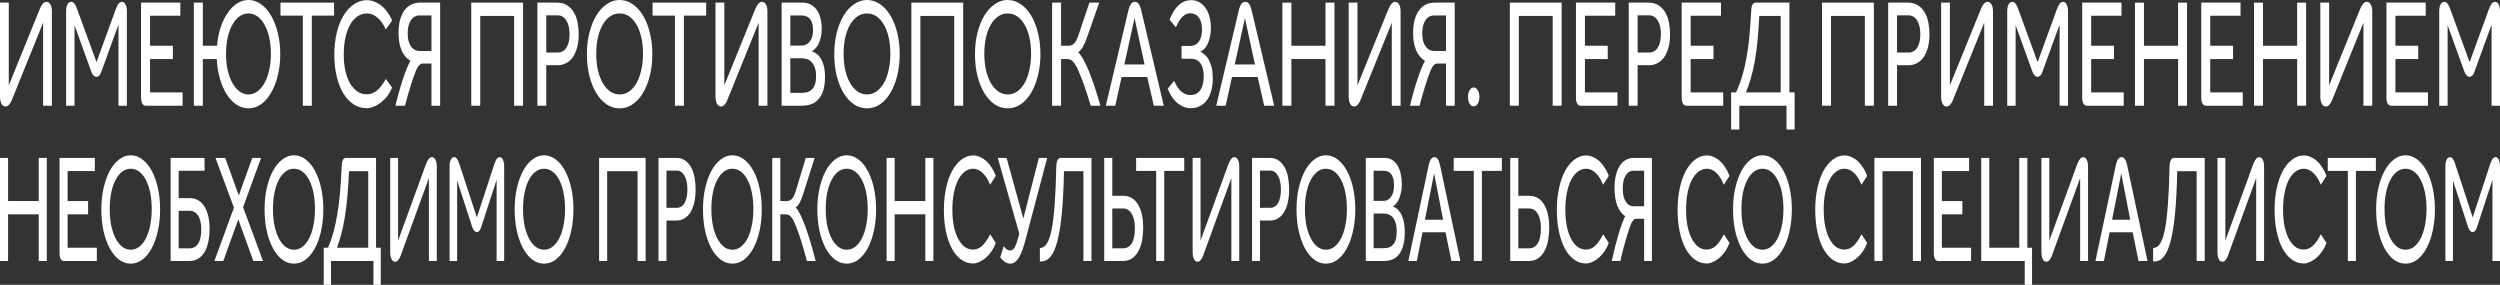 <svg width="316" height="36" viewBox="0 0 316 36" fill="none" xmlns="http://www.w3.org/2000/svg">
<rect x="0" y="0" width="316" height="36" fill="#333333" stroke="none"/>
<path d="M1.111 10.784L5.023 1.153C5.275 0.541 5.559 0.234 5.874 0.234C6.079 0.234 6.244 0.345 6.37 0.567C6.496 0.775 6.559 1.062 6.559 1.426V13.363H5.449V2.872L1.454 12.738C1.359 12.96 1.245 13.135 1.111 13.265C0.985 13.396 0.851 13.461 0.709 13.461C0.489 13.461 0.315 13.35 0.189 13.129C0.063 12.894 0 12.588 0 12.21V0.332H1.111V10.784Z" fill="white"/>
<path d="M9.018 0.234C9.286 0.234 9.518 0.508 9.715 1.055L12.197 7.854L14.632 1.172C14.758 0.834 14.88 0.593 14.998 0.449C15.117 0.306 15.258 0.234 15.424 0.234C15.605 0.234 15.751 0.345 15.861 0.567C15.979 0.775 16.039 1.055 16.039 1.407V13.363H14.975V3.106L12.788 9.124C12.647 9.514 12.446 9.71 12.186 9.71C12.06 9.71 11.937 9.651 11.819 9.534C11.701 9.417 11.607 9.254 11.536 9.046L9.42 3.185V13.363H8.356V1.426C8.356 1.048 8.415 0.755 8.534 0.547C8.652 0.339 8.813 0.234 9.018 0.234Z" fill="white"/>
<path d="M18.435 13.363C18.254 13.363 18.108 13.279 17.998 13.109C17.887 12.94 17.832 12.686 17.832 12.347V0.332H22.796V1.993H18.967V5.783H21.851V7.463H18.967V11.683H23.08V13.363H18.435Z" fill="white"/>
<path d="M31.406 13.695C30.87 13.695 30.366 13.539 29.893 13.226C29.428 12.914 29.018 12.484 28.664 11.937C28.309 11.377 28.021 10.719 27.801 9.964C27.58 9.195 27.446 8.362 27.399 7.463H25.638V13.363H24.503V0.332H25.638V5.783H27.434C27.505 4.949 27.655 4.181 27.884 3.478C28.12 2.761 28.415 2.149 28.77 1.641C29.125 1.12 29.526 0.716 29.976 0.43C30.425 0.143 30.901 0 31.406 0C31.965 0 32.489 0.176 32.977 0.527C33.466 0.866 33.892 1.342 34.254 1.954C34.616 2.566 34.9 3.289 35.105 4.122C35.318 4.956 35.424 5.861 35.424 6.838C35.424 7.815 35.318 8.726 35.105 9.573C34.9 10.407 34.616 11.13 34.254 11.742C33.899 12.354 33.478 12.836 32.989 13.187C32.501 13.526 31.973 13.695 31.406 13.695ZM31.406 11.937C31.807 11.937 32.182 11.813 32.528 11.566C32.875 11.305 33.175 10.954 33.427 10.511C33.679 10.055 33.876 9.514 34.018 8.889C34.167 8.251 34.242 7.561 34.242 6.818C34.242 6.05 34.171 5.353 34.029 4.728C33.888 4.103 33.691 3.569 33.438 3.126C33.186 2.67 32.887 2.318 32.54 2.071C32.194 1.823 31.815 1.7 31.406 1.7C30.996 1.7 30.618 1.823 30.271 2.071C29.924 2.318 29.625 2.67 29.373 3.126C29.121 3.569 28.924 4.103 28.782 4.728C28.64 5.353 28.569 6.05 28.569 6.818C28.569 7.561 28.64 8.251 28.782 8.889C28.931 9.514 29.132 10.055 29.385 10.511C29.637 10.954 29.936 11.305 30.283 11.566C30.63 11.813 31.004 11.937 31.406 11.937Z" fill="white"/>
<path d="M38.278 1.973H35.454V0.332H42.226V1.973H39.413V13.363H38.278V1.973Z" fill="white"/>
<path d="M48.759 3.732C48.491 3.093 48.149 2.598 47.731 2.247C47.313 1.882 46.868 1.7 46.395 1.7C45.954 1.7 45.552 1.823 45.19 2.071C44.828 2.318 44.516 2.67 44.256 3.126C44.004 3.569 43.807 4.109 43.665 4.747C43.523 5.373 43.453 6.076 43.453 6.857C43.453 7.626 43.52 8.323 43.653 8.948C43.795 9.56 43.992 10.088 44.244 10.53C44.504 10.973 44.812 11.318 45.166 11.566C45.521 11.8 45.919 11.918 46.36 11.918C46.817 11.918 47.235 11.768 47.613 11.468C47.991 11.169 48.377 10.674 48.771 9.983L49.563 11.077C49.421 11.429 49.232 11.768 48.996 12.093C48.759 12.406 48.495 12.679 48.204 12.914C47.912 13.148 47.605 13.331 47.282 13.461C46.967 13.604 46.659 13.676 46.36 13.676C45.753 13.676 45.198 13.513 44.694 13.187C44.189 12.862 43.756 12.399 43.393 11.8C43.031 11.201 42.751 10.485 42.554 9.651C42.357 8.818 42.259 7.899 42.259 6.897C42.259 5.907 42.361 4.988 42.566 4.142C42.771 3.295 43.055 2.572 43.417 1.973C43.787 1.361 44.225 0.886 44.729 0.547C45.233 0.195 45.785 0.02 46.384 0.02C46.707 0.02 47.022 0.085 47.329 0.215C47.644 0.332 47.94 0.501 48.215 0.723C48.491 0.944 48.743 1.218 48.972 1.543C49.208 1.856 49.405 2.208 49.563 2.598L48.759 3.732Z" fill="white"/>
<path d="M49.985 13.363C50.127 12.764 50.281 12.171 50.446 11.585C50.612 10.999 50.777 10.459 50.943 9.964C51.108 9.469 51.27 9.026 51.427 8.635C51.593 8.245 51.742 7.932 51.876 7.698C51.388 7.398 51.014 6.949 50.753 6.349C50.501 5.75 50.375 5.021 50.375 4.161C50.375 2.989 50.612 2.058 51.084 1.368C51.565 0.677 52.243 0.332 53.117 0.332H55.635V13.363H54.535V8.03H53.436C53.113 8.03 52.83 8.323 52.585 8.909C52.349 9.495 52.113 10.172 51.876 10.941C51.64 11.696 51.411 12.504 51.191 13.363H49.985ZM54.535 6.447V1.954H53.046C52.574 1.954 52.203 2.156 51.935 2.559C51.667 2.95 51.533 3.504 51.533 4.22C51.533 4.923 51.671 5.47 51.947 5.861C52.223 6.252 52.597 6.447 53.07 6.447H54.535Z" fill="white"/>
<path d="M66.115 0.332V13.363H64.981V2.012H60.702V13.363H59.568V0.332H66.115Z" fill="white"/>
<path d="M67.924 0.332H70.418C70.953 0.332 71.395 0.456 71.741 0.703C72.096 0.951 72.376 1.263 72.581 1.641C72.793 2.019 72.939 2.442 73.018 2.911C73.105 3.38 73.148 3.836 73.148 4.279C73.148 4.93 73.081 5.503 72.947 5.998C72.813 6.493 72.628 6.91 72.391 7.248C72.155 7.574 71.871 7.821 71.54 7.991C71.217 8.16 70.863 8.245 70.477 8.245H69.047V13.363H67.924V0.332ZM70.465 6.643C70.953 6.643 71.328 6.441 71.588 6.037C71.856 5.62 71.99 5.047 71.99 4.318C71.99 3.575 71.852 2.996 71.576 2.579C71.308 2.149 70.938 1.934 70.465 1.934H69.047V6.643H70.465Z" fill="white"/>
<path d="M78.32 11.937C78.754 11.937 79.151 11.813 79.514 11.566C79.876 11.305 80.188 10.954 80.448 10.511C80.708 10.055 80.909 9.514 81.05 8.889C81.2 8.251 81.275 7.561 81.275 6.818C81.275 6.05 81.204 5.353 81.062 4.728C80.92 4.103 80.719 3.569 80.459 3.126C80.199 2.67 79.888 2.318 79.526 2.071C79.163 1.823 78.761 1.7 78.32 1.7C77.879 1.7 77.477 1.823 77.115 2.071C76.752 2.318 76.441 2.67 76.181 3.126C75.921 3.569 75.72 4.103 75.578 4.728C75.436 5.353 75.365 6.05 75.365 6.818C75.365 7.561 75.436 8.251 75.578 8.889C75.728 9.514 75.933 10.055 76.193 10.511C76.453 10.954 76.764 11.305 77.126 11.566C77.489 11.813 77.887 11.937 78.32 11.937ZM78.32 13.695C77.729 13.695 77.178 13.526 76.666 13.187C76.161 12.836 75.724 12.354 75.354 11.742C74.991 11.13 74.704 10.407 74.491 9.573C74.286 8.726 74.184 7.815 74.184 6.838C74.184 5.861 74.29 4.956 74.503 4.122C74.716 3.289 75.007 2.566 75.377 1.954C75.748 1.342 76.185 0.866 76.689 0.527C77.194 0.176 77.737 0 78.32 0C78.911 0 79.459 0.176 79.963 0.527C80.467 0.866 80.905 1.342 81.275 1.954C81.645 2.566 81.933 3.289 82.138 4.122C82.35 4.956 82.457 5.861 82.457 6.838C82.457 7.815 82.35 8.726 82.138 9.573C81.933 10.407 81.645 11.13 81.275 11.742C80.912 12.354 80.475 12.836 79.963 13.187C79.459 13.526 78.911 13.695 78.32 13.695Z" fill="white"/>
<path d="M85.311 1.973H82.487V0.332H89.259V1.973H86.446V13.363H85.311V1.973Z" fill="white"/>
<path d="M91.553 10.784L95.465 1.153C95.717 0.541 96.001 0.234 96.316 0.234C96.521 0.234 96.686 0.345 96.812 0.567C96.939 0.775 97.001 1.062 97.001 1.426V13.363H95.891V2.872L91.896 12.738C91.801 12.96 91.687 13.135 91.553 13.265C91.427 13.396 91.293 13.461 91.151 13.461C90.93 13.461 90.757 13.35 90.631 13.129C90.505 12.894 90.442 12.588 90.442 12.21V0.332H91.553V10.784Z" fill="white"/>
<path d="M98.798 0.332H101.469C101.879 0.332 102.234 0.423 102.533 0.606C102.833 0.775 103.081 1.009 103.278 1.309C103.475 1.609 103.62 1.96 103.715 2.364C103.817 2.768 103.869 3.198 103.869 3.653C103.869 4.07 103.825 4.441 103.739 4.767C103.652 5.093 103.546 5.379 103.42 5.627C103.293 5.861 103.152 6.05 102.994 6.193C102.844 6.336 102.706 6.428 102.58 6.467C102.738 6.506 102.915 6.59 103.112 6.721C103.309 6.838 103.494 7.02 103.668 7.268C103.841 7.515 103.987 7.841 104.105 8.245C104.223 8.635 104.282 9.124 104.282 9.71C104.282 10.413 104.204 10.999 104.046 11.468C103.896 11.924 103.687 12.295 103.42 12.582C103.16 12.868 102.848 13.07 102.486 13.187C102.123 13.305 101.737 13.363 101.328 13.363H98.798V0.332ZM101.268 11.742C101.473 11.742 101.686 11.722 101.907 11.683C102.127 11.644 102.328 11.553 102.509 11.409C102.699 11.266 102.852 11.058 102.97 10.784C103.089 10.498 103.148 10.107 103.148 9.612C103.148 9.143 103.089 8.766 102.97 8.479C102.86 8.192 102.714 7.965 102.533 7.795C102.36 7.626 102.167 7.515 101.954 7.463C101.741 7.398 101.536 7.365 101.339 7.365H99.897V11.742H101.268ZM101.304 5.763C101.477 5.763 101.651 5.731 101.824 5.666C101.997 5.588 102.155 5.47 102.297 5.314C102.439 5.158 102.553 4.956 102.639 4.708C102.726 4.461 102.769 4.161 102.769 3.81C102.769 3.419 102.726 3.106 102.639 2.872C102.553 2.624 102.439 2.436 102.297 2.305C102.155 2.162 101.997 2.071 101.824 2.032C101.651 1.98 101.477 1.954 101.304 1.954H99.897V5.763H101.304Z" fill="white"/>
<path d="M109.587 11.937C110.02 11.937 110.418 11.813 110.781 11.566C111.143 11.305 111.454 10.954 111.715 10.511C111.975 10.055 112.175 9.514 112.317 8.889C112.467 8.251 112.542 7.561 112.542 6.818C112.542 6.05 112.471 5.353 112.329 4.728C112.187 4.103 111.986 3.569 111.726 3.126C111.466 2.67 111.155 2.318 110.793 2.071C110.43 1.823 110.028 1.7 109.587 1.7C109.146 1.7 108.744 1.823 108.382 2.071C108.019 2.318 107.708 2.67 107.448 3.126C107.188 3.569 106.987 4.103 106.845 4.728C106.703 5.353 106.632 6.05 106.632 6.818C106.632 7.561 106.703 8.251 106.845 8.889C106.995 9.514 107.2 10.055 107.46 10.511C107.72 10.954 108.031 11.305 108.393 11.566C108.756 11.813 109.154 11.937 109.587 11.937ZM109.587 13.695C108.996 13.695 108.445 13.526 107.932 13.187C107.428 12.836 106.991 12.354 106.621 11.742C106.258 11.13 105.971 10.407 105.758 9.573C105.553 8.726 105.451 7.815 105.451 6.838C105.451 5.861 105.557 4.956 105.77 4.122C105.982 3.289 106.274 2.566 106.644 1.954C107.015 1.342 107.452 0.866 107.956 0.527C108.46 0.176 109.004 0 109.587 0C110.178 0 110.726 0.176 111.23 0.527C111.734 0.866 112.172 1.342 112.542 1.954C112.912 2.566 113.2 3.289 113.405 4.122C113.617 4.956 113.724 5.861 113.724 6.838C113.724 7.815 113.617 8.726 113.405 9.573C113.2 10.407 112.912 11.13 112.542 11.742C112.179 12.354 111.742 12.836 111.23 13.187C110.726 13.526 110.178 13.695 109.587 13.695Z" fill="white"/>
<path d="M121.747 0.332V13.363H120.612V2.012H116.334V13.363H115.199V0.332H121.747Z" fill="white"/>
<path d="M127.373 11.937C127.806 11.937 128.204 11.813 128.567 11.566C128.929 11.305 129.241 10.954 129.501 10.511C129.761 10.055 129.961 9.514 130.103 8.889C130.253 8.251 130.328 7.561 130.328 6.818C130.328 6.05 130.257 5.353 130.115 4.728C129.973 4.103 129.772 3.569 129.512 3.126C129.252 2.67 128.941 2.318 128.579 2.071C128.216 1.823 127.814 1.7 127.373 1.7C126.932 1.7 126.53 1.823 126.168 2.071C125.805 2.318 125.494 2.67 125.234 3.126C124.974 3.569 124.773 4.103 124.631 4.728C124.489 5.353 124.418 6.05 124.418 6.818C124.418 7.561 124.489 8.251 124.631 8.889C124.781 9.514 124.986 10.055 125.246 10.511C125.506 10.954 125.817 11.305 126.179 11.566C126.542 11.813 126.94 11.937 127.373 11.937ZM127.373 13.695C126.782 13.695 126.231 13.526 125.718 13.187C125.214 12.836 124.777 12.354 124.407 11.742C124.044 11.13 123.757 10.407 123.544 9.573C123.339 8.726 123.237 7.815 123.237 6.838C123.237 5.861 123.343 4.956 123.556 4.122C123.768 3.289 124.06 2.566 124.43 1.954C124.801 1.342 125.238 0.866 125.742 0.527C126.246 0.176 126.79 0 127.373 0C127.964 0 128.512 0.176 129.016 0.527C129.52 0.866 129.958 1.342 130.328 1.954C130.698 2.566 130.986 3.289 131.191 4.122C131.403 4.956 131.51 5.861 131.51 6.838C131.51 7.815 131.403 8.726 131.191 9.573C130.986 10.407 130.698 11.13 130.328 11.742C129.965 12.354 129.528 12.836 129.016 13.187C128.512 13.526 127.964 13.695 127.373 13.695Z" fill="white"/>
<path d="M137.453 4.572C137.248 5.158 137.059 5.607 136.886 5.92C136.72 6.219 136.523 6.441 136.295 6.584C136.72 7.053 137.161 7.841 137.618 8.948C138.075 10.055 138.568 11.527 139.096 13.363H137.867C137.693 12.79 137.547 12.321 137.429 11.957C137.311 11.579 137.201 11.247 137.098 10.96C136.996 10.661 136.89 10.368 136.779 10.081C136.669 9.794 136.531 9.456 136.366 9.065C136.113 8.466 135.877 8.049 135.656 7.815C135.444 7.58 135.195 7.463 134.912 7.463H134.12V13.363H132.985V0.332H134.12V5.783H135.054C135.345 5.783 135.585 5.685 135.775 5.49C135.964 5.294 136.137 4.969 136.295 4.513L137.701 0.332H138.942L137.453 4.572Z" fill="white"/>
<path d="M145.013 9.729H141.775L140.971 13.363H139.777L142.649 1.231C142.807 0.567 143.079 0.234 143.465 0.234C143.819 0.234 144.079 0.58 144.245 1.27L147.105 13.363H145.84L145.013 9.729ZM143.406 2.286L142.117 8.147H144.67L143.406 2.286Z" fill="white"/>
<path d="M149.345 5.802H150.48C150.677 5.802 150.862 5.763 151.035 5.685C151.209 5.607 151.362 5.483 151.496 5.314C151.63 5.145 151.737 4.93 151.815 4.669C151.894 4.409 151.934 4.096 151.934 3.732C151.934 3.354 151.89 3.035 151.804 2.774C151.725 2.514 151.615 2.305 151.473 2.149C151.339 1.98 151.185 1.863 151.012 1.797C150.838 1.719 150.661 1.68 150.48 1.68C150.228 1.68 150.003 1.739 149.806 1.856C149.609 1.973 149.436 2.123 149.286 2.305C149.144 2.488 149.018 2.683 148.908 2.891C148.798 3.1 148.703 3.289 148.624 3.458L147.833 2.481C147.935 2.221 148.061 1.947 148.211 1.661C148.368 1.374 148.557 1.107 148.778 0.86C149.007 0.612 149.267 0.41 149.558 0.254C149.857 0.098 150.196 0.02 150.574 0.02C150.976 0.02 151.331 0.117 151.638 0.313C151.953 0.495 152.213 0.742 152.418 1.055C152.631 1.368 152.789 1.739 152.891 2.169C153.001 2.585 153.056 3.028 153.056 3.497C153.056 4.226 152.934 4.878 152.69 5.451C152.454 6.011 152.123 6.376 151.697 6.545C151.91 6.623 152.111 6.753 152.3 6.936C152.497 7.105 152.666 7.326 152.808 7.6C152.958 7.873 153.076 8.199 153.163 8.577C153.249 8.954 153.293 9.391 153.293 9.886C153.293 10.537 153.218 11.104 153.068 11.585C152.926 12.054 152.729 12.445 152.477 12.758C152.225 13.07 151.934 13.298 151.603 13.441C151.272 13.598 150.917 13.676 150.539 13.676C150.121 13.676 149.751 13.591 149.428 13.422C149.105 13.252 148.821 13.044 148.577 12.797C148.341 12.549 148.14 12.282 147.974 11.996C147.817 11.709 147.691 11.449 147.596 11.214L148.412 10.218C148.483 10.374 148.573 10.556 148.683 10.765C148.794 10.973 148.932 11.169 149.097 11.351C149.263 11.533 149.46 11.69 149.688 11.82C149.917 11.95 150.181 12.015 150.48 12.015C150.701 12.015 150.909 11.976 151.106 11.898C151.311 11.807 151.488 11.67 151.638 11.488C151.796 11.305 151.918 11.064 152.005 10.765C152.099 10.452 152.146 10.081 152.146 9.651C152.146 9.221 152.099 8.863 152.005 8.577C151.918 8.29 151.8 8.062 151.65 7.893C151.508 7.724 151.343 7.606 151.154 7.541C150.965 7.463 150.771 7.424 150.574 7.424H149.345V5.802Z" fill="white"/>
<path d="M158.967 9.729H155.729L154.925 13.363H153.731L156.603 1.231C156.761 0.567 157.033 0.234 157.419 0.234C157.773 0.234 158.033 0.58 158.199 1.27L161.059 13.363H159.794L158.967 9.729ZM157.36 2.286L156.072 8.147H158.624L157.36 2.286Z" fill="white"/>
<path d="M162.094 0.332H163.229V5.783H167.542V0.332H168.677V13.363H167.542V7.463H163.229V13.363H162.094V0.332Z" fill="white"/>
<path d="M171.584 10.784L175.496 1.153C175.748 0.541 176.032 0.234 176.347 0.234C176.552 0.234 176.718 0.345 176.844 0.567C176.97 0.775 177.033 1.062 177.033 1.426V13.363H175.922V2.872L171.927 12.738C171.832 12.96 171.718 13.135 171.584 13.265C171.458 13.396 171.324 13.461 171.182 13.461C170.962 13.461 170.788 13.35 170.662 13.129C170.536 12.894 170.473 12.588 170.473 12.21V0.332H171.584V10.784Z" fill="white"/>
<path d="M178.227 13.363C178.369 12.764 178.522 12.171 178.688 11.585C178.853 10.999 179.019 10.459 179.184 9.964C179.35 9.469 179.511 9.026 179.669 8.635C179.834 8.245 179.984 7.932 180.118 7.698C179.629 7.398 179.255 6.949 178.995 6.349C178.743 5.75 178.617 5.021 178.617 4.161C178.617 2.989 178.853 2.058 179.326 1.368C179.807 0.677 180.484 0.332 181.359 0.332H183.876V13.363H182.777V8.03H181.678C181.355 8.03 181.071 8.323 180.827 8.909C180.591 9.495 180.354 10.172 180.118 10.941C179.881 11.696 179.653 12.504 179.432 13.363H178.227ZM182.777 6.447V1.954H181.288C180.815 1.954 180.445 2.156 180.177 2.559C179.909 2.95 179.775 3.504 179.775 4.22C179.775 4.923 179.913 5.47 180.189 5.861C180.465 6.252 180.839 6.447 181.312 6.447H182.777Z" fill="white"/>
<path d="M186.277 13.441C186.072 13.441 185.898 13.331 185.757 13.109C185.623 12.875 185.556 12.588 185.556 12.25C185.556 11.911 185.623 11.631 185.757 11.409C185.898 11.175 186.072 11.058 186.277 11.058C186.482 11.058 186.651 11.175 186.785 11.409C186.927 11.631 186.998 11.911 186.998 12.25C186.998 12.588 186.927 12.875 186.785 13.109C186.651 13.331 186.482 13.441 186.277 13.441Z" fill="white"/>
<path d="M197.392 0.332V13.363H196.258V2.012H191.979V13.363H190.845V0.332H197.392Z" fill="white"/>
<path d="M199.804 13.363C199.623 13.363 199.477 13.279 199.366 13.109C199.256 12.94 199.201 12.686 199.201 12.347V0.332H204.165V1.993H200.336V5.783H203.219V7.463H200.336V11.683H204.449V13.363H199.804Z" fill="white"/>
<path d="M205.872 0.332H208.366C208.902 0.332 209.343 0.456 209.69 0.703C210.044 0.951 210.324 1.263 210.529 1.641C210.742 2.019 210.887 2.442 210.966 2.911C211.053 3.38 211.096 3.836 211.096 4.279C211.096 4.93 211.029 5.503 210.895 5.998C210.761 6.493 210.576 6.91 210.34 7.248C210.103 7.574 209.82 7.821 209.489 7.991C209.166 8.16 208.811 8.245 208.425 8.245H206.995V13.363H205.872V0.332ZM208.413 6.643C208.902 6.643 209.276 6.441 209.536 6.037C209.804 5.62 209.938 5.047 209.938 4.318C209.938 3.575 209.8 2.996 209.524 2.579C209.256 2.149 208.886 1.934 208.413 1.934H206.995V6.643H208.413Z" fill="white"/>
<path d="M213.169 13.363C212.988 13.363 212.842 13.279 212.732 13.109C212.622 12.94 212.566 12.686 212.566 12.347V0.332H217.53V1.993H213.701V5.783H216.585V7.463H213.701V11.683H217.814V13.363H213.169Z" fill="white"/>
<path d="M225.082 2.012H222.376C222.313 3.224 222.234 4.305 222.14 5.255C222.045 6.206 221.927 7.066 221.785 7.834C221.651 8.59 221.49 9.28 221.3 9.905C221.119 10.53 220.914 11.123 220.686 11.683H225.082V2.012ZM221.36 1.231C221.375 0.957 221.43 0.742 221.525 0.586C221.62 0.417 221.757 0.332 221.939 0.332H226.182V11.683H226.843V16.372H225.815V13.363H219.847V16.372H218.818V11.683H219.433C219.732 11.045 219.989 10.374 220.201 9.671C220.414 8.967 220.595 8.199 220.745 7.365C220.903 6.532 221.029 5.614 221.123 4.611C221.218 3.608 221.296 2.481 221.36 1.231Z" fill="white"/>
<path d="M236.854 0.332V13.363H235.719V2.012H231.441V13.363H230.306V0.332H236.854Z" fill="white"/>
<path d="M238.663 0.332H241.156C241.692 0.332 242.133 0.456 242.48 0.703C242.835 0.951 243.114 1.263 243.319 1.641C243.532 2.019 243.678 2.442 243.757 2.911C243.843 3.38 243.887 3.836 243.887 4.279C243.887 4.93 243.82 5.503 243.686 5.998C243.552 6.493 243.367 6.91 243.13 7.248C242.894 7.574 242.61 7.821 242.279 7.991C241.956 8.16 241.602 8.245 241.215 8.245H239.785V13.363H238.663V0.332ZM241.204 6.643C241.692 6.643 242.066 6.441 242.326 6.037C242.594 5.62 242.728 5.047 242.728 4.318C242.728 3.575 242.59 2.996 242.315 2.579C242.047 2.149 241.676 1.934 241.204 1.934H239.785V6.643H241.204Z" fill="white"/>
<path d="M246.468 10.784L250.38 1.153C250.632 0.541 250.916 0.234 251.231 0.234C251.436 0.234 251.601 0.345 251.727 0.567C251.853 0.775 251.916 1.062 251.916 1.426V13.363H250.805V2.872L246.811 12.738C246.716 12.96 246.602 13.135 246.468 13.265C246.342 13.396 246.208 13.461 246.066 13.461C245.845 13.461 245.672 13.35 245.546 13.129C245.42 12.894 245.357 12.588 245.357 12.21V0.332H246.468V10.784Z" fill="white"/>
<path d="M254.375 0.234C254.643 0.234 254.875 0.508 255.072 1.055L257.554 7.854L259.989 1.172C260.115 0.834 260.237 0.593 260.355 0.449C260.474 0.306 260.615 0.234 260.781 0.234C260.962 0.234 261.108 0.345 261.218 0.567C261.336 0.775 261.395 1.055 261.395 1.407V13.363H260.332V3.106L258.145 9.124C258.003 9.514 257.803 9.71 257.543 9.71C257.416 9.71 257.294 9.651 257.176 9.534C257.058 9.417 256.963 9.254 256.892 9.046L254.777 3.185V13.363H253.713V1.426C253.713 1.048 253.772 0.755 253.89 0.547C254.009 0.339 254.17 0.234 254.375 0.234Z" fill="white"/>
<path d="M263.792 13.363C263.611 13.363 263.465 13.279 263.355 13.109C263.244 12.94 263.189 12.686 263.189 12.347V0.332H268.153V1.993H264.324V5.783H267.207V7.463H264.324V11.683H268.437V13.363H263.792Z" fill="white"/>
<path d="M269.86 0.332H270.995V5.783H275.309V0.332H276.443V13.363H275.309V7.463H270.995V13.363H269.86V0.332Z" fill="white"/>
<path d="M278.842 13.363C278.661 13.363 278.515 13.279 278.405 13.109C278.295 12.94 278.24 12.686 278.24 12.347V0.332H283.204V1.993H279.374V5.783H282.258V7.463H279.374V11.683H283.487V13.363H278.842Z" fill="white"/>
<path d="M284.911 0.332H286.045V5.783H290.359V0.332H291.494V13.363H290.359V7.463H286.045V13.363H284.911V0.332Z" fill="white"/>
<path d="M294.401 10.784L298.313 1.153C298.565 0.541 298.849 0.234 299.164 0.234C299.369 0.234 299.535 0.345 299.661 0.567C299.787 0.775 299.85 1.062 299.85 1.426V13.363H298.739V2.872L294.744 12.738C294.649 12.96 294.535 13.135 294.401 13.265C294.275 13.396 294.141 13.461 293.999 13.461C293.779 13.461 293.605 13.35 293.479 13.129C293.353 12.894 293.29 12.588 293.29 12.21V0.332H294.401V10.784Z" fill="white"/>
<path d="M302.249 13.363C302.068 13.363 301.922 13.279 301.812 13.109C301.702 12.94 301.647 12.686 301.647 12.347V0.332H306.61V1.993H302.781V5.783H305.665V7.463H302.781V11.683H306.894V13.363H302.249Z" fill="white"/>
<path d="M308.98 0.234C309.248 0.234 309.48 0.508 309.677 1.055L312.159 7.854L314.594 1.172C314.72 0.834 314.842 0.593 314.96 0.449C315.078 0.306 315.22 0.234 315.385 0.234C315.567 0.234 315.712 0.345 315.823 0.567C315.941 0.775 316 1.055 316 1.407V13.363H314.936V3.106L312.75 9.124C312.608 9.514 312.407 9.71 312.147 9.71C312.021 9.71 311.899 9.651 311.781 9.534C311.662 9.417 311.568 9.254 311.497 9.046L309.381 3.185V13.363H308.318V1.426C308.318 1.048 308.377 0.755 308.495 0.547C308.613 0.339 308.775 0.234 308.98 0.234Z" fill="white"/>
<path d="M0 19.96H1.019V25.411H4.894V19.96H5.914V32.991H4.894V27.091H1.019V32.991H0V19.96Z" fill="white"/>
<path d="M8.069 32.991C7.906 32.991 7.775 32.907 7.676 32.737C7.577 32.568 7.527 32.314 7.527 31.975V19.96H11.986V21.621H8.546V25.411H11.137V27.091H8.546V31.311H12.241V32.991H8.069Z" fill="white"/>
<path d="M16.524 31.565C16.913 31.565 17.271 31.441 17.596 31.194C17.922 30.933 18.201 30.582 18.435 30.139C18.669 29.683 18.849 29.142 18.976 28.517C19.111 27.879 19.178 27.189 19.178 26.446C19.178 25.678 19.114 24.981 18.987 24.356C18.86 23.731 18.679 23.197 18.445 22.754C18.212 22.298 17.932 21.946 17.607 21.699C17.281 21.451 16.92 21.328 16.524 21.328C16.128 21.328 15.767 21.451 15.441 21.699C15.115 21.946 14.836 22.298 14.602 22.754C14.369 23.197 14.188 23.731 14.061 24.356C13.933 24.981 13.87 25.678 13.87 26.446C13.87 27.189 13.933 27.879 14.061 28.517C14.195 29.142 14.379 29.683 14.613 30.139C14.847 30.582 15.126 30.933 15.452 31.194C15.777 31.441 16.135 31.565 16.524 31.565ZM16.524 33.323C15.993 33.323 15.498 33.154 15.038 32.815C14.585 32.464 14.192 31.982 13.859 31.37C13.534 30.757 13.275 30.035 13.084 29.201C12.9 28.354 12.808 27.443 12.808 26.466C12.808 25.489 12.904 24.584 13.095 23.75C13.286 22.917 13.548 22.194 13.88 21.582C14.213 20.97 14.606 20.494 15.059 20.155C15.512 19.804 16 19.628 16.524 19.628C17.055 19.628 17.547 19.804 18 20.155C18.453 20.494 18.845 20.97 19.178 21.582C19.511 22.194 19.769 22.917 19.953 23.75C20.144 24.584 20.24 25.489 20.24 26.466C20.24 27.443 20.144 28.354 19.953 29.201C19.769 30.035 19.511 30.757 19.178 31.37C18.852 31.982 18.46 32.464 18 32.815C17.547 33.154 17.055 33.323 16.524 33.323Z" fill="white"/>
<path d="M25.855 19.96V21.582H22.584V25.04H23.965C24.772 25.04 25.394 25.391 25.833 26.095C26.272 26.785 26.491 27.742 26.491 28.967C26.491 29.474 26.445 29.976 26.354 30.471C26.261 30.953 26.113 31.383 25.908 31.76C25.709 32.125 25.444 32.425 25.111 32.659C24.786 32.88 24.386 32.991 23.912 32.991H21.565V19.96H25.855ZM22.584 31.389H23.944C24.411 31.389 24.775 31.194 25.037 30.803C25.306 30.412 25.44 29.82 25.44 29.025C25.44 28.244 25.306 27.651 25.037 27.247C24.775 26.843 24.411 26.642 23.944 26.642H22.584V31.389Z" fill="white"/>
<path d="M29.57 26.251L27.235 19.96H28.466L30.186 24.707L31.885 19.96H33L30.728 26.192L33.244 32.991H32.023L30.122 27.736L28.222 32.991H27.097L29.57 26.251Z" fill="white"/>
<path d="M37.156 31.565C37.545 31.565 37.903 31.441 38.228 31.194C38.554 30.933 38.834 30.582 39.067 30.139C39.301 29.683 39.481 29.142 39.609 28.517C39.743 27.879 39.81 27.189 39.81 26.446C39.81 25.678 39.747 24.981 39.619 24.356C39.492 23.731 39.311 23.197 39.078 22.754C38.844 22.298 38.565 21.946 38.239 21.699C37.913 21.451 37.553 21.328 37.156 21.328C36.76 21.328 36.399 21.451 36.073 21.699C35.748 21.946 35.468 22.298 35.234 22.754C35.001 23.197 34.82 23.731 34.693 24.356C34.566 24.981 34.502 25.678 34.502 26.446C34.502 27.189 34.566 27.879 34.693 28.517C34.828 29.142 35.011 29.683 35.245 30.139C35.479 30.582 35.758 30.933 36.084 31.194C36.409 31.441 36.767 31.565 37.156 31.565ZM37.156 33.323C36.625 33.323 36.13 33.154 35.67 32.815C35.217 32.464 34.824 31.982 34.491 31.37C34.166 30.757 33.907 30.035 33.716 29.201C33.532 28.354 33.44 27.443 33.44 26.466C33.44 25.489 33.536 24.584 33.727 23.75C33.918 22.917 34.18 22.194 34.513 21.582C34.845 20.97 35.238 20.494 35.691 20.155C36.144 19.804 36.632 19.628 37.156 19.628C37.687 19.628 38.179 19.804 38.632 20.155C39.085 20.494 39.478 20.97 39.81 21.582C40.143 22.194 40.401 22.917 40.585 23.75C40.776 24.584 40.872 25.489 40.872 26.466C40.872 27.443 40.776 28.354 40.585 29.201C40.401 30.035 40.143 30.757 39.81 31.37C39.485 31.982 39.092 32.464 38.632 32.815C38.179 33.154 37.687 33.323 37.156 33.323Z" fill="white"/>
<path d="M46.546 21.64H44.115C44.058 22.852 43.987 23.933 43.902 24.883C43.817 25.834 43.711 26.694 43.584 27.462C43.463 28.218 43.318 28.908 43.148 29.533C42.986 30.158 42.802 30.751 42.596 31.311H46.546V21.64ZM43.202 20.859C43.216 20.585 43.265 20.37 43.35 20.214C43.435 20.045 43.559 19.96 43.722 19.96H47.533V31.311H48.128V36H47.204V32.991H41.843V36H40.919V31.311H41.471C41.74 30.673 41.97 30.002 42.161 29.299C42.352 28.595 42.515 27.827 42.649 26.993C42.791 26.16 42.904 25.241 42.989 24.239C43.074 23.236 43.145 22.109 43.202 20.859Z" fill="white"/>
<path d="M50.318 30.412L53.832 20.781C54.059 20.168 54.314 19.862 54.597 19.862C54.781 19.862 54.929 19.973 55.043 20.195C55.156 20.403 55.212 20.689 55.212 21.054V32.991H54.215V22.5L50.626 32.366C50.541 32.587 50.438 32.763 50.318 32.894C50.205 33.024 50.085 33.089 49.957 33.089C49.759 33.089 49.603 32.978 49.49 32.757C49.377 32.522 49.32 32.216 49.32 31.838V19.96H50.318V30.412Z" fill="white"/>
<path d="M57.421 19.862C57.662 19.862 57.871 20.136 58.048 20.683L60.277 27.482L62.464 20.8C62.577 20.462 62.687 20.221 62.793 20.077C62.899 19.934 63.027 19.862 63.175 19.862C63.338 19.862 63.469 19.973 63.568 20.195C63.674 20.403 63.727 20.683 63.727 21.035V32.991H62.772V22.734L60.808 28.752C60.681 29.142 60.5 29.338 60.267 29.338C60.153 29.338 60.044 29.279 59.937 29.162C59.831 29.045 59.746 28.882 59.682 28.674L57.782 22.812V32.991H56.827V21.054C56.827 20.676 56.88 20.383 56.986 20.175C57.092 19.967 57.237 19.862 57.421 19.862Z" fill="white"/>
<path d="M68.768 31.565C69.157 31.565 69.515 31.441 69.84 31.194C70.166 30.933 70.445 30.582 70.679 30.139C70.912 29.683 71.093 29.142 71.22 28.517C71.355 27.879 71.422 27.189 71.422 26.446C71.422 25.678 71.358 24.981 71.231 24.356C71.104 23.731 70.923 23.197 70.69 22.754C70.456 22.298 70.176 21.946 69.851 21.699C69.525 21.451 69.164 21.328 68.768 21.328C68.372 21.328 68.011 21.451 67.685 21.699C67.359 21.946 67.08 22.298 66.846 22.754C66.613 23.197 66.432 23.731 66.305 24.356C66.177 24.981 66.114 25.678 66.114 26.446C66.114 27.189 66.177 27.879 66.305 28.517C66.439 29.142 66.623 29.683 66.857 30.139C67.091 30.582 67.37 30.933 67.696 31.194C68.021 31.441 68.379 31.565 68.768 31.565ZM68.768 33.323C68.237 33.323 67.742 33.154 67.282 32.815C66.829 32.464 66.436 31.982 66.103 31.37C65.778 30.757 65.519 30.035 65.328 29.201C65.144 28.354 65.052 27.443 65.052 26.466C65.052 25.489 65.148 24.584 65.339 23.75C65.53 22.917 65.792 22.194 66.124 21.582C66.457 20.97 66.85 20.494 67.303 20.155C67.756 19.804 68.244 19.628 68.768 19.628C69.299 19.628 69.791 19.804 70.244 20.155C70.697 20.494 71.089 20.97 71.422 21.582C71.755 22.194 72.013 22.917 72.197 23.75C72.388 24.584 72.484 25.489 72.484 26.466C72.484 27.443 72.388 28.354 72.197 29.201C72.013 30.035 71.755 30.757 71.422 31.37C71.097 31.982 70.704 32.464 70.244 32.815C69.791 33.154 69.299 33.323 68.768 33.323Z" fill="white"/>
<path d="M81.609 19.96V32.991H80.59V21.64H76.747V32.991H75.727V19.96H81.609Z" fill="white"/>
<path d="M83.234 19.96H85.474C85.955 19.96 86.352 20.084 86.663 20.331C86.981 20.579 87.233 20.891 87.417 21.269C87.608 21.647 87.739 22.07 87.81 22.539C87.887 23.008 87.926 23.464 87.926 23.907C87.926 24.558 87.866 25.131 87.746 25.626C87.626 26.121 87.459 26.538 87.247 26.876C87.035 27.202 86.78 27.449 86.483 27.619C86.192 27.788 85.874 27.872 85.527 27.872H84.242V32.991H83.234V19.96ZM85.516 26.27C85.955 26.27 86.291 26.069 86.525 25.665C86.766 25.248 86.886 24.675 86.886 23.946C86.886 23.203 86.762 22.624 86.514 22.207C86.274 21.777 85.941 21.562 85.516 21.562H84.242V26.27H85.516Z" fill="white"/>
<path d="M92.573 31.565C92.962 31.565 93.319 31.441 93.645 31.194C93.971 30.933 94.25 30.582 94.484 30.139C94.717 29.683 94.898 29.142 95.025 28.517C95.16 27.879 95.227 27.189 95.227 26.446C95.227 25.678 95.163 24.981 95.036 24.356C94.908 23.731 94.728 23.197 94.494 22.754C94.261 22.298 93.981 21.946 93.656 21.699C93.33 21.451 92.969 21.328 92.573 21.328C92.176 21.328 91.815 21.451 91.49 21.699C91.164 21.946 90.885 22.298 90.651 22.754C90.418 23.197 90.237 23.731 90.11 24.356C89.982 24.981 89.918 25.678 89.918 26.446C89.918 27.189 89.982 27.879 90.11 28.517C90.244 29.142 90.428 29.683 90.662 30.139C90.895 30.582 91.175 30.933 91.5 31.194C91.826 31.441 92.183 31.565 92.573 31.565ZM92.573 33.323C92.042 33.323 91.546 33.154 91.086 32.815C90.633 32.464 90.24 31.982 89.908 31.37C89.582 30.757 89.324 30.035 89.133 29.201C88.949 28.354 88.857 27.443 88.857 26.466C88.857 25.489 88.952 24.584 89.144 23.75C89.335 22.917 89.597 22.194 89.929 21.582C90.262 20.97 90.655 20.494 91.108 20.155C91.561 19.804 92.049 19.628 92.573 19.628C93.103 19.628 93.595 19.804 94.048 20.155C94.501 20.494 94.894 20.97 95.227 21.582C95.559 22.194 95.818 22.917 96.002 23.75C96.193 24.584 96.288 25.489 96.288 26.466C96.288 27.443 96.193 28.354 96.002 29.201C95.818 30.035 95.559 30.757 95.227 31.37C94.901 31.982 94.508 32.464 94.048 32.815C93.595 33.154 93.103 33.323 92.573 33.323Z" fill="white"/>
<path d="M101.627 24.2C101.443 24.786 101.273 25.235 101.118 25.548C100.969 25.847 100.792 26.069 100.587 26.212C100.969 26.681 101.365 27.469 101.776 28.576C102.186 29.683 102.629 31.155 103.103 32.991H101.999C101.843 32.418 101.712 31.949 101.606 31.584C101.5 31.207 101.401 30.875 101.309 30.588C101.217 30.289 101.121 29.995 101.022 29.709C100.923 29.422 100.799 29.084 100.65 28.693C100.424 28.094 100.212 27.677 100.013 27.443C99.822 27.208 99.599 27.091 99.345 27.091H98.633V32.991H97.614V19.96H98.633V25.411H99.472C99.734 25.411 99.95 25.313 100.12 25.118C100.289 24.922 100.445 24.597 100.587 24.141L101.85 19.96H102.965L101.627 24.2Z" fill="white"/>
<path d="M107.026 31.565C107.415 31.565 107.772 31.441 108.098 31.194C108.423 30.933 108.703 30.582 108.937 30.139C109.17 29.683 109.351 29.142 109.478 28.517C109.613 27.879 109.68 27.189 109.68 26.446C109.68 25.678 109.616 24.981 109.489 24.356C109.361 23.731 109.181 23.197 108.947 22.754C108.714 22.298 108.434 21.946 108.108 21.699C107.783 21.451 107.422 21.328 107.026 21.328C106.629 21.328 106.268 21.451 105.943 21.699C105.617 21.946 105.338 22.298 105.104 22.754C104.87 23.197 104.69 23.731 104.562 24.356C104.435 24.981 104.371 25.678 104.371 26.446C104.371 27.189 104.435 27.879 104.562 28.517C104.697 29.142 104.881 29.683 105.115 30.139C105.348 30.582 105.628 30.933 105.953 31.194C106.279 31.441 106.636 31.565 107.026 31.565ZM107.026 33.323C106.495 33.323 105.999 33.154 105.539 32.815C105.086 32.464 104.693 31.982 104.361 31.37C104.035 30.757 103.777 30.035 103.586 29.201C103.402 28.354 103.31 27.443 103.31 26.466C103.31 25.489 103.405 24.584 103.596 23.75C103.787 22.917 104.049 22.194 104.382 21.582C104.715 20.97 105.107 20.494 105.56 20.155C106.013 19.804 106.502 19.628 107.026 19.628C107.556 19.628 108.048 19.804 108.501 20.155C108.954 20.494 109.347 20.97 109.68 21.582C110.012 22.194 110.271 22.917 110.455 23.75C110.646 24.584 110.741 25.489 110.741 26.466C110.741 27.443 110.646 28.354 110.455 29.201C110.271 30.035 110.012 30.757 109.68 31.37C109.354 31.982 108.961 32.464 108.501 32.815C108.048 33.154 107.556 33.323 107.026 33.323Z" fill="white"/>
<path d="M112.067 19.96H113.086V25.411H116.961V19.96H117.981V32.991H116.961V27.091H113.086V32.991H112.067V19.96Z" fill="white"/>
<path d="M125.147 23.36C124.906 22.721 124.598 22.226 124.223 21.875C123.848 21.51 123.448 21.328 123.023 21.328C122.627 21.328 122.266 21.451 121.94 21.699C121.615 21.946 121.335 22.298 121.102 22.754C120.875 23.197 120.698 23.737 120.571 24.375C120.443 25.001 120.38 25.704 120.38 26.485C120.38 27.254 120.44 27.951 120.56 28.576C120.688 29.188 120.865 29.715 121.091 30.158C121.325 30.601 121.601 30.946 121.919 31.194C122.238 31.428 122.595 31.545 122.991 31.545C123.402 31.545 123.777 31.396 124.117 31.096C124.457 30.797 124.803 30.302 125.157 29.611L125.869 30.705C125.741 31.057 125.571 31.396 125.359 31.721C125.147 32.034 124.91 32.307 124.648 32.542C124.386 32.776 124.11 32.959 123.82 33.089C123.536 33.232 123.26 33.304 122.991 33.304C122.446 33.304 121.947 33.141 121.494 32.815C121.041 32.49 120.652 32.027 120.327 31.428C120.001 30.829 119.75 30.113 119.573 29.279C119.396 28.446 119.307 27.527 119.307 26.524C119.307 25.535 119.399 24.616 119.583 23.77C119.767 22.923 120.022 22.2 120.348 21.601C120.681 20.989 121.073 20.514 121.526 20.175C121.979 19.823 122.475 19.648 123.013 19.648C123.303 19.648 123.586 19.713 123.862 19.843C124.145 19.96 124.411 20.129 124.658 20.351C124.906 20.572 125.132 20.846 125.338 21.171C125.55 21.484 125.727 21.836 125.869 22.226L125.147 23.36Z" fill="white"/>
<path d="M132.363 19.96L129.635 30.276C129.529 30.692 129.412 31.083 129.284 31.448C129.164 31.812 129.026 32.138 128.87 32.425C128.722 32.698 128.552 32.913 128.361 33.069C128.17 33.239 127.95 33.323 127.702 33.323C127.448 33.323 127.211 33.245 126.991 33.089C126.779 32.932 126.591 32.744 126.428 32.522L126.874 31.116C126.988 31.259 127.108 31.389 127.235 31.506C127.37 31.61 127.522 31.663 127.692 31.663C127.819 31.663 127.933 31.624 128.032 31.545C128.131 31.467 128.223 31.343 128.308 31.174C128.4 30.992 128.485 30.77 128.562 30.51C128.647 30.236 128.739 29.911 128.838 29.533L126.121 19.96H127.235L129.348 27.619L131.312 19.96H132.363Z" fill="white"/>
<path d="M133.513 21.074C133.52 20.735 133.569 20.468 133.661 20.273C133.76 20.064 133.898 19.96 134.075 19.96H137.961V32.991H136.942V21.64H134.489C134.447 23.685 134.358 25.43 134.224 26.876C134.089 28.309 133.905 29.488 133.672 30.412C133.438 31.324 133.148 31.995 132.801 32.425C132.462 32.841 132.058 33.05 131.591 33.05H131.442V31.35C131.782 31.35 132.072 31.168 132.313 30.803C132.561 30.425 132.766 29.826 132.929 29.006C133.091 28.185 133.219 27.124 133.311 25.821C133.41 24.519 133.477 22.936 133.513 21.074Z" fill="white"/>
<path d="M140.592 31.389H141.951C142.418 31.389 142.783 31.181 143.045 30.764C143.314 30.347 143.448 29.722 143.448 28.888C143.448 28.068 143.314 27.443 143.045 27.013C142.783 26.57 142.418 26.349 141.951 26.349H140.592V31.389ZM140.592 19.96V24.747H141.972C142.779 24.747 143.402 25.111 143.841 25.841C144.28 26.557 144.499 27.547 144.499 28.81C144.499 29.344 144.453 29.865 144.361 30.373C144.269 30.868 144.121 31.311 143.915 31.702C143.717 32.093 143.452 32.405 143.119 32.639C142.793 32.874 142.394 32.991 141.919 32.991H139.573V19.96H140.592Z" fill="white"/>
<path d="M146.141 21.601H143.604V19.96H149.687V21.601H147.16V32.991H146.141V21.601Z" fill="white"/>
<path d="M151.748 30.412L155.262 20.781C155.488 20.168 155.743 19.862 156.026 19.862C156.21 19.862 156.359 19.973 156.472 20.195C156.585 20.403 156.642 20.689 156.642 21.054V32.991H155.644V22.5L152.056 32.366C151.971 32.587 151.868 32.763 151.748 32.894C151.634 33.024 151.514 33.089 151.387 33.089C151.189 33.089 151.033 32.978 150.92 32.757C150.806 32.522 150.75 32.216 150.75 31.838V19.96H151.748V30.412Z" fill="white"/>
<path d="M158.256 19.96H160.496C160.978 19.96 161.374 20.084 161.685 20.331C162.004 20.579 162.255 20.891 162.439 21.269C162.63 21.647 162.761 22.07 162.832 22.539C162.91 23.008 162.949 23.464 162.949 23.907C162.949 24.558 162.889 25.131 162.768 25.626C162.648 26.121 162.482 26.538 162.269 26.876C162.057 27.202 161.802 27.449 161.505 27.619C161.215 27.788 160.896 27.872 160.549 27.872H159.265V32.991H158.256V19.96ZM160.539 26.27C160.978 26.27 161.314 26.069 161.547 25.665C161.788 25.248 161.908 24.675 161.908 23.946C161.908 23.203 161.784 22.624 161.537 22.207C161.296 21.777 160.963 21.562 160.539 21.562H159.265V26.27H160.539Z" fill="white"/>
<path d="M167.595 31.565C167.984 31.565 168.342 31.441 168.667 31.194C168.993 30.933 169.272 30.582 169.506 30.139C169.74 29.683 169.92 29.142 170.047 28.517C170.182 27.879 170.249 27.189 170.249 26.446C170.249 25.678 170.186 24.981 170.058 24.356C169.931 23.731 169.75 23.197 169.517 22.754C169.283 22.298 169.004 21.946 168.678 21.699C168.352 21.451 167.991 21.328 167.595 21.328C167.199 21.328 166.838 21.451 166.512 21.699C166.187 21.946 165.907 22.298 165.673 22.754C165.44 23.197 165.259 23.731 165.132 24.356C165.005 24.981 164.941 25.678 164.941 26.446C164.941 27.189 165.005 27.879 165.132 28.517C165.266 29.142 165.45 29.683 165.684 30.139C165.918 30.582 166.197 30.933 166.523 31.194C166.848 31.441 167.206 31.565 167.595 31.565ZM167.595 33.323C167.064 33.323 166.569 33.154 166.109 32.815C165.656 32.464 165.263 31.982 164.93 31.37C164.605 30.757 164.346 30.035 164.155 29.201C163.971 28.354 163.879 27.443 163.879 26.466C163.879 25.489 163.975 24.584 164.166 23.75C164.357 22.917 164.619 22.194 164.951 21.582C165.284 20.97 165.677 20.494 166.13 20.155C166.583 19.804 167.071 19.628 167.595 19.628C168.126 19.628 168.618 19.804 169.071 20.155C169.524 20.494 169.917 20.97 170.249 21.582C170.582 22.194 170.84 22.917 171.024 23.75C171.215 24.584 171.311 25.489 171.311 26.466C171.311 27.443 171.215 28.354 171.024 29.201C170.84 30.035 170.582 30.757 170.249 31.37C169.924 31.982 169.531 32.464 169.071 32.815C168.618 33.154 168.126 33.323 167.595 33.323Z" fill="white"/>
<path d="M172.636 19.96H175.036C175.404 19.96 175.722 20.051 175.991 20.234C176.26 20.403 176.483 20.637 176.66 20.937C176.837 21.236 176.968 21.588 177.053 21.992C177.145 22.396 177.191 22.826 177.191 23.281C177.191 23.698 177.152 24.069 177.074 24.395C176.996 24.721 176.901 25.007 176.788 25.255C176.674 25.489 176.547 25.678 176.405 25.821C176.271 25.964 176.147 26.056 176.034 26.095C176.175 26.134 176.335 26.218 176.512 26.349C176.688 26.466 176.855 26.648 177.011 26.896C177.166 27.143 177.297 27.469 177.403 27.872C177.51 28.263 177.563 28.752 177.563 29.338C177.563 30.041 177.492 30.627 177.35 31.096C177.216 31.552 177.028 31.923 176.788 32.21C176.554 32.496 176.274 32.698 175.949 32.815C175.623 32.932 175.276 32.991 174.908 32.991H172.636V19.96ZM174.855 31.37C175.039 31.37 175.23 31.35 175.429 31.311C175.627 31.272 175.807 31.181 175.97 31.038C176.14 30.894 176.278 30.686 176.384 30.412C176.49 30.126 176.543 29.735 176.543 29.24C176.543 28.771 176.49 28.393 176.384 28.107C176.285 27.82 176.154 27.593 175.991 27.423C175.836 27.254 175.662 27.143 175.471 27.091C175.28 27.026 175.096 26.993 174.919 26.993H173.624V31.37H174.855ZM174.887 25.391C175.043 25.391 175.199 25.359 175.354 25.294C175.51 25.215 175.652 25.098 175.779 24.942C175.906 24.786 176.009 24.584 176.087 24.336C176.165 24.089 176.204 23.789 176.204 23.438C176.204 23.047 176.165 22.734 176.087 22.5C176.009 22.252 175.906 22.064 175.779 21.933C175.652 21.79 175.51 21.699 175.354 21.66C175.199 21.608 175.043 21.582 174.887 21.582H173.624V25.391H174.887Z" fill="white"/>
<path d="M182.715 29.357H179.806L179.084 32.991H178.012L180.592 20.859C180.733 20.195 180.977 19.862 181.324 19.862C181.643 19.862 181.876 20.207 182.025 20.898L184.594 32.991H183.458L182.715 29.357ZM181.271 21.914L180.114 27.775H182.407L181.271 21.914Z" fill="white"/>
<path d="M186.286 21.601H183.748V19.96H189.832V21.601H187.305V32.991H186.286V21.601Z" fill="white"/>
<path d="M191.914 31.389H193.273C193.74 31.389 194.104 31.181 194.366 30.764C194.635 30.347 194.769 29.722 194.769 28.888C194.769 28.068 194.635 27.443 194.366 27.013C194.104 26.57 193.74 26.349 193.273 26.349H191.914V31.389ZM191.914 19.96V24.747H193.294C194.101 24.747 194.723 25.111 195.162 25.841C195.601 26.557 195.821 27.547 195.821 28.81C195.821 29.344 195.775 29.865 195.683 30.373C195.59 30.868 195.442 31.311 195.237 31.702C195.038 32.093 194.773 32.405 194.44 32.639C194.115 32.874 193.715 32.991 193.241 32.991H190.894V19.96H191.914Z" fill="white"/>
<path d="M202.626 23.36C202.386 22.721 202.078 22.226 201.703 21.875C201.327 21.51 200.928 21.328 200.503 21.328C200.106 21.328 199.746 21.451 199.42 21.699C199.094 21.946 198.815 22.298 198.581 22.754C198.355 23.197 198.178 23.737 198.05 24.375C197.923 25.001 197.859 25.704 197.859 26.485C197.859 27.254 197.919 27.951 198.04 28.576C198.167 29.188 198.344 29.715 198.571 30.158C198.804 30.601 199.08 30.946 199.399 31.194C199.717 31.428 200.075 31.545 200.471 31.545C200.882 31.545 201.257 31.396 201.596 31.096C201.936 30.797 202.283 30.302 202.637 29.611L203.348 30.705C203.221 31.057 203.051 31.396 202.839 31.721C202.626 32.034 202.389 32.307 202.127 32.542C201.865 32.776 201.589 32.959 201.299 33.089C201.016 33.232 200.74 33.304 200.471 33.304C199.926 33.304 199.427 33.141 198.974 32.815C198.521 32.49 198.132 32.027 197.806 31.428C197.481 30.829 197.229 30.113 197.052 29.279C196.875 28.446 196.787 27.527 196.787 26.524C196.787 25.535 196.879 24.616 197.063 23.77C197.247 22.923 197.502 22.2 197.827 21.601C198.16 20.989 198.553 20.514 199.006 20.175C199.459 19.823 199.954 19.648 200.492 19.648C200.782 19.648 201.066 19.713 201.342 19.843C201.625 19.96 201.89 20.129 202.138 20.351C202.386 20.572 202.612 20.846 202.817 21.171C203.03 21.484 203.207 21.836 203.348 22.226L202.626 23.36Z" fill="white"/>
<path d="M203.728 32.991C203.855 32.392 203.993 31.799 204.142 31.213C204.29 30.627 204.439 30.087 204.587 29.592C204.736 29.097 204.881 28.654 205.023 28.263C205.171 27.872 205.306 27.56 205.426 27.326C204.987 27.026 204.651 26.576 204.418 25.977C204.191 25.378 204.078 24.649 204.078 23.789C204.078 22.617 204.29 21.686 204.715 20.995C205.147 20.305 205.755 19.96 206.541 19.96H208.802V32.991H207.815V27.658H206.828C206.537 27.658 206.283 27.951 206.063 28.537C205.851 29.123 205.639 29.8 205.426 30.569C205.214 31.324 205.009 32.132 204.81 32.991H203.728ZM207.815 26.075V21.582H206.477C206.053 21.582 205.72 21.784 205.479 22.187C205.239 22.578 205.118 23.131 205.118 23.848C205.118 24.551 205.242 25.098 205.49 25.489C205.738 25.88 206.074 26.075 206.498 26.075H207.815Z" fill="white"/>
<path d="M217.888 23.36C217.647 22.721 217.339 22.226 216.964 21.875C216.589 21.51 216.189 21.328 215.764 21.328C215.368 21.328 215.007 21.451 214.682 21.699C214.356 21.946 214.076 22.298 213.843 22.754C213.616 23.197 213.439 23.737 213.312 24.375C213.185 25.001 213.121 25.704 213.121 26.485C213.121 27.254 213.181 27.951 213.301 28.576C213.429 29.188 213.606 29.715 213.832 30.158C214.066 30.601 214.342 30.946 214.66 31.194C214.979 31.428 215.336 31.545 215.733 31.545C216.143 31.545 216.518 31.396 216.858 31.096C217.198 30.797 217.545 30.302 217.898 29.611L218.61 30.705C218.482 31.057 218.312 31.396 218.1 31.721C217.888 32.034 217.651 32.307 217.389 32.542C217.127 32.776 216.851 32.959 216.561 33.089C216.278 33.232 216.002 33.304 215.733 33.304C215.188 33.304 214.689 33.141 214.236 32.815C213.783 32.49 213.393 32.027 213.068 31.428C212.742 30.829 212.491 30.113 212.314 29.279C212.137 28.446 212.049 27.527 212.049 26.524C212.049 25.535 212.141 24.616 212.325 23.77C212.509 22.923 212.763 22.2 213.089 21.601C213.422 20.989 213.814 20.514 214.267 20.175C214.72 19.823 215.216 19.648 215.754 19.648C216.044 19.648 216.327 19.713 216.603 19.843C216.886 19.96 217.152 20.129 217.399 20.351C217.647 20.572 217.874 20.846 218.079 21.171C218.291 21.484 218.468 21.836 218.61 22.226L217.888 23.36Z" fill="white"/>
<path d="M222.773 31.565C223.162 31.565 223.52 31.441 223.845 31.194C224.171 30.933 224.451 30.582 224.684 30.139C224.918 29.683 225.098 29.142 225.226 28.517C225.36 27.879 225.427 27.189 225.427 26.446C225.427 25.678 225.364 24.981 225.236 24.356C225.109 23.731 224.928 23.197 224.695 22.754C224.461 22.298 224.182 21.946 223.856 21.699C223.53 21.451 223.17 21.328 222.773 21.328C222.377 21.328 222.016 21.451 221.69 21.699C221.365 21.946 221.085 22.298 220.852 22.754C220.618 23.197 220.437 23.731 220.31 24.356C220.183 24.981 220.119 25.678 220.119 26.446C220.119 27.189 220.183 27.879 220.31 28.517C220.445 29.142 220.629 29.683 220.862 30.139C221.096 30.582 221.375 30.933 221.701 31.194C222.026 31.441 222.384 31.565 222.773 31.565ZM222.773 33.323C222.242 33.323 221.747 33.154 221.287 32.815C220.834 32.464 220.441 31.982 220.108 31.37C219.783 30.757 219.524 30.035 219.333 29.201C219.149 28.354 219.057 27.443 219.057 26.466C219.057 25.489 219.153 24.584 219.344 23.75C219.535 22.917 219.797 22.194 220.13 21.582C220.462 20.97 220.855 20.494 221.308 20.155C221.761 19.804 222.249 19.628 222.773 19.628C223.304 19.628 223.796 19.804 224.249 20.155C224.702 20.494 225.095 20.97 225.427 21.582C225.76 22.194 226.018 22.917 226.202 23.75C226.393 24.584 226.489 25.489 226.489 26.466C226.489 27.443 226.393 28.354 226.202 29.201C226.018 30.035 225.76 30.757 225.427 31.37C225.102 31.982 224.709 32.464 224.249 32.815C223.796 33.154 223.304 33.323 222.773 33.323Z" fill="white"/>
<path d="M235.285 23.36C235.045 22.721 234.737 22.226 234.362 21.875C233.986 21.51 233.587 21.328 233.162 21.328C232.765 21.328 232.405 21.451 232.079 21.699C231.753 21.946 231.474 22.298 231.24 22.754C231.014 23.197 230.837 23.737 230.709 24.375C230.582 25.001 230.518 25.704 230.518 26.485C230.518 27.254 230.578 27.951 230.699 28.576C230.826 29.188 231.003 29.715 231.23 30.158C231.463 30.601 231.739 30.946 232.058 31.194C232.376 31.428 232.734 31.545 233.13 31.545C233.54 31.545 233.916 31.396 234.255 31.096C234.595 30.797 234.942 30.302 235.296 29.611L236.007 30.705C235.88 31.057 235.71 31.396 235.498 31.721C235.285 32.034 235.048 32.307 234.786 32.542C234.524 32.776 234.248 32.959 233.958 33.089C233.675 33.232 233.399 33.304 233.13 33.304C232.585 33.304 232.086 33.141 231.633 32.815C231.18 32.49 230.791 32.027 230.465 31.428C230.14 30.829 229.888 30.113 229.711 29.279C229.534 28.446 229.446 27.527 229.446 26.524C229.446 25.535 229.538 24.616 229.722 23.77C229.906 22.923 230.161 22.2 230.486 21.601C230.819 20.989 231.212 20.514 231.665 20.175C232.118 19.823 232.613 19.648 233.151 19.648C233.441 19.648 233.725 19.713 234.001 19.843C234.284 19.96 234.549 20.129 234.797 20.351C235.045 20.572 235.271 20.846 235.476 21.171C235.689 21.484 235.866 21.836 236.007 22.226L235.285 23.36Z" fill="white"/>
<path d="M242.81 19.96V32.991H241.79V21.64H237.947V32.991H236.928V19.96H242.81Z" fill="white"/>
<path d="M244.976 32.991C244.813 32.991 244.682 32.907 244.583 32.737C244.484 32.568 244.434 32.314 244.434 31.975V19.96H248.893V21.621H245.454V25.411H248.044V27.091H245.454V31.311H249.148V32.991H244.976Z" fill="white"/>
<path d="M255.926 32.991H250.427V19.96H251.446V31.311H255.236V19.96H256.256V31.311H256.85V36H255.926V32.991Z" fill="white"/>
<path d="M259.035 30.412L262.549 20.781C262.776 20.168 263.03 19.862 263.314 19.862C263.498 19.862 263.646 19.973 263.759 20.195C263.873 20.403 263.929 20.689 263.929 21.054V32.991H262.931V22.5L259.343 32.366C259.258 32.587 259.155 32.763 259.035 32.894C258.922 33.024 258.801 33.089 258.674 33.089C258.476 33.089 258.32 32.978 258.207 32.757C258.094 32.522 258.037 32.216 258.037 31.838V19.96H259.035V30.412Z" fill="white"/>
<path d="M269.567 29.357H266.658L265.936 32.991H264.864L267.444 20.859C267.585 20.195 267.83 19.862 268.176 19.862C268.495 19.862 268.728 20.207 268.877 20.898L271.446 32.991H270.31L269.567 29.357ZM268.123 21.914L266.966 27.775H269.259L268.123 21.914Z" fill="white"/>
<path d="M274.226 21.074C274.233 20.735 274.283 20.468 274.375 20.273C274.474 20.064 274.612 19.96 274.789 19.96H278.675V32.991H277.655V21.64H275.203C275.16 23.685 275.072 25.43 274.937 26.876C274.803 28.309 274.619 29.488 274.385 30.412C274.152 31.324 273.862 31.995 273.515 32.425C273.175 32.841 272.772 33.05 272.304 33.05H272.156V31.35C272.496 31.35 272.786 31.168 273.026 30.803C273.274 30.425 273.479 29.826 273.642 29.006C273.805 28.185 273.932 27.124 274.024 25.821C274.124 24.519 274.191 22.936 274.226 21.074Z" fill="white"/>
<path d="M281.285 30.412L284.799 20.781C285.025 20.168 285.28 19.862 285.563 19.862C285.747 19.862 285.896 19.973 286.009 20.195C286.122 20.403 286.179 20.689 286.179 21.054V32.991H285.181V22.5L281.593 32.366C281.508 32.587 281.405 32.763 281.285 32.894C281.171 33.024 281.051 33.089 280.924 33.089C280.725 33.089 280.57 32.978 280.456 32.757C280.343 32.522 280.287 32.216 280.287 31.838V19.96H281.285V30.412Z" fill="white"/>
<path d="M293.346 23.36C293.105 22.721 292.797 22.226 292.422 21.875C292.047 21.51 291.647 21.328 291.222 21.328C290.826 21.328 290.465 21.451 290.139 21.699C289.814 21.946 289.534 22.298 289.301 22.754C289.074 23.197 288.897 23.737 288.77 24.375C288.642 25.001 288.579 25.704 288.579 26.485C288.579 27.254 288.639 27.951 288.759 28.576C288.887 29.188 289.063 29.715 289.29 30.158C289.524 30.601 289.8 30.946 290.118 31.194C290.437 31.428 290.794 31.545 291.19 31.545C291.601 31.545 291.976 31.396 292.316 31.096C292.656 30.797 293.002 30.302 293.356 29.611L294.068 30.705C293.94 31.057 293.77 31.396 293.558 31.721C293.346 32.034 293.108 32.307 292.847 32.542C292.585 32.776 292.309 32.959 292.018 33.089C291.735 33.232 291.459 33.304 291.19 33.304C290.645 33.304 290.146 33.141 289.693 32.815C289.24 32.49 288.851 32.027 288.526 31.428C288.2 30.829 287.949 30.113 287.772 29.279C287.595 28.446 287.506 27.527 287.506 26.524C287.506 25.535 287.598 24.616 287.782 23.77C287.966 22.923 288.221 22.2 288.547 21.601C288.879 20.989 289.272 20.514 289.725 20.175C290.178 19.823 290.674 19.648 291.212 19.648C291.502 19.648 291.785 19.713 292.061 19.843C292.344 19.96 292.609 20.129 292.857 20.351C293.105 20.572 293.331 20.846 293.537 21.171C293.749 21.484 293.926 21.836 294.068 22.226L293.346 23.36Z" fill="white"/>
<path d="M296.766 21.601H294.229V19.96H300.312V21.601H297.786V32.991H296.766V21.601Z" fill="white"/>
<path d="M304.058 31.565C304.447 31.565 304.804 31.441 305.13 31.194C305.456 30.933 305.735 30.582 305.969 30.139C306.202 29.683 306.383 29.142 306.51 28.517C306.645 27.879 306.712 27.189 306.712 26.446C306.712 25.678 306.648 24.981 306.521 24.356C306.393 23.731 306.213 23.197 305.979 22.754C305.746 22.298 305.466 21.946 305.141 21.699C304.815 21.451 304.454 21.328 304.058 21.328C303.661 21.328 303.3 21.451 302.975 21.699C302.649 21.946 302.37 22.298 302.136 22.754C301.903 23.197 301.722 23.731 301.595 24.356C301.467 24.981 301.404 25.678 301.404 26.446C301.404 27.189 301.467 27.879 301.595 28.517C301.729 29.142 301.913 29.683 302.147 30.139C302.38 30.582 302.66 30.933 302.985 31.194C303.311 31.441 303.668 31.565 304.058 31.565ZM304.058 33.323C303.527 33.323 303.031 33.154 302.571 32.815C302.118 32.464 301.726 31.982 301.393 31.37C301.067 30.757 300.809 30.035 300.618 29.201C300.434 28.354 300.342 27.443 300.342 26.466C300.342 25.489 300.437 24.584 300.629 23.75C300.82 22.917 301.082 22.194 301.414 21.582C301.747 20.97 302.14 20.494 302.593 20.155C303.046 19.804 303.534 19.628 304.058 19.628C304.589 19.628 305.08 19.804 305.533 20.155C305.986 20.494 306.379 20.97 306.712 21.582C307.045 22.194 307.303 22.917 307.487 23.75C307.678 24.584 307.774 25.489 307.774 26.466C307.774 27.443 307.678 28.354 307.487 29.201C307.303 30.035 307.045 30.757 306.712 31.37C306.386 31.982 305.994 32.464 305.533 32.815C305.08 33.154 304.589 33.323 304.058 33.323Z" fill="white"/>
<path d="M309.694 19.862C309.934 19.862 310.143 20.136 310.32 20.683L312.55 27.482L314.737 20.8C314.85 20.462 314.96 20.221 315.066 20.077C315.172 19.934 315.299 19.862 315.448 19.862C315.611 19.862 315.742 19.973 315.841 20.195C315.947 20.403 316 20.683 316 21.035V32.991H315.045V22.734L313.08 28.752C312.953 29.142 312.773 29.338 312.539 29.338C312.426 29.338 312.316 29.279 312.21 29.162C312.104 29.045 312.019 28.882 311.955 28.674L310.055 22.812V32.991H309.099V21.054C309.099 20.676 309.152 20.383 309.258 20.175C309.365 19.967 309.51 19.862 309.694 19.862Z" fill="white"/>
</svg>

